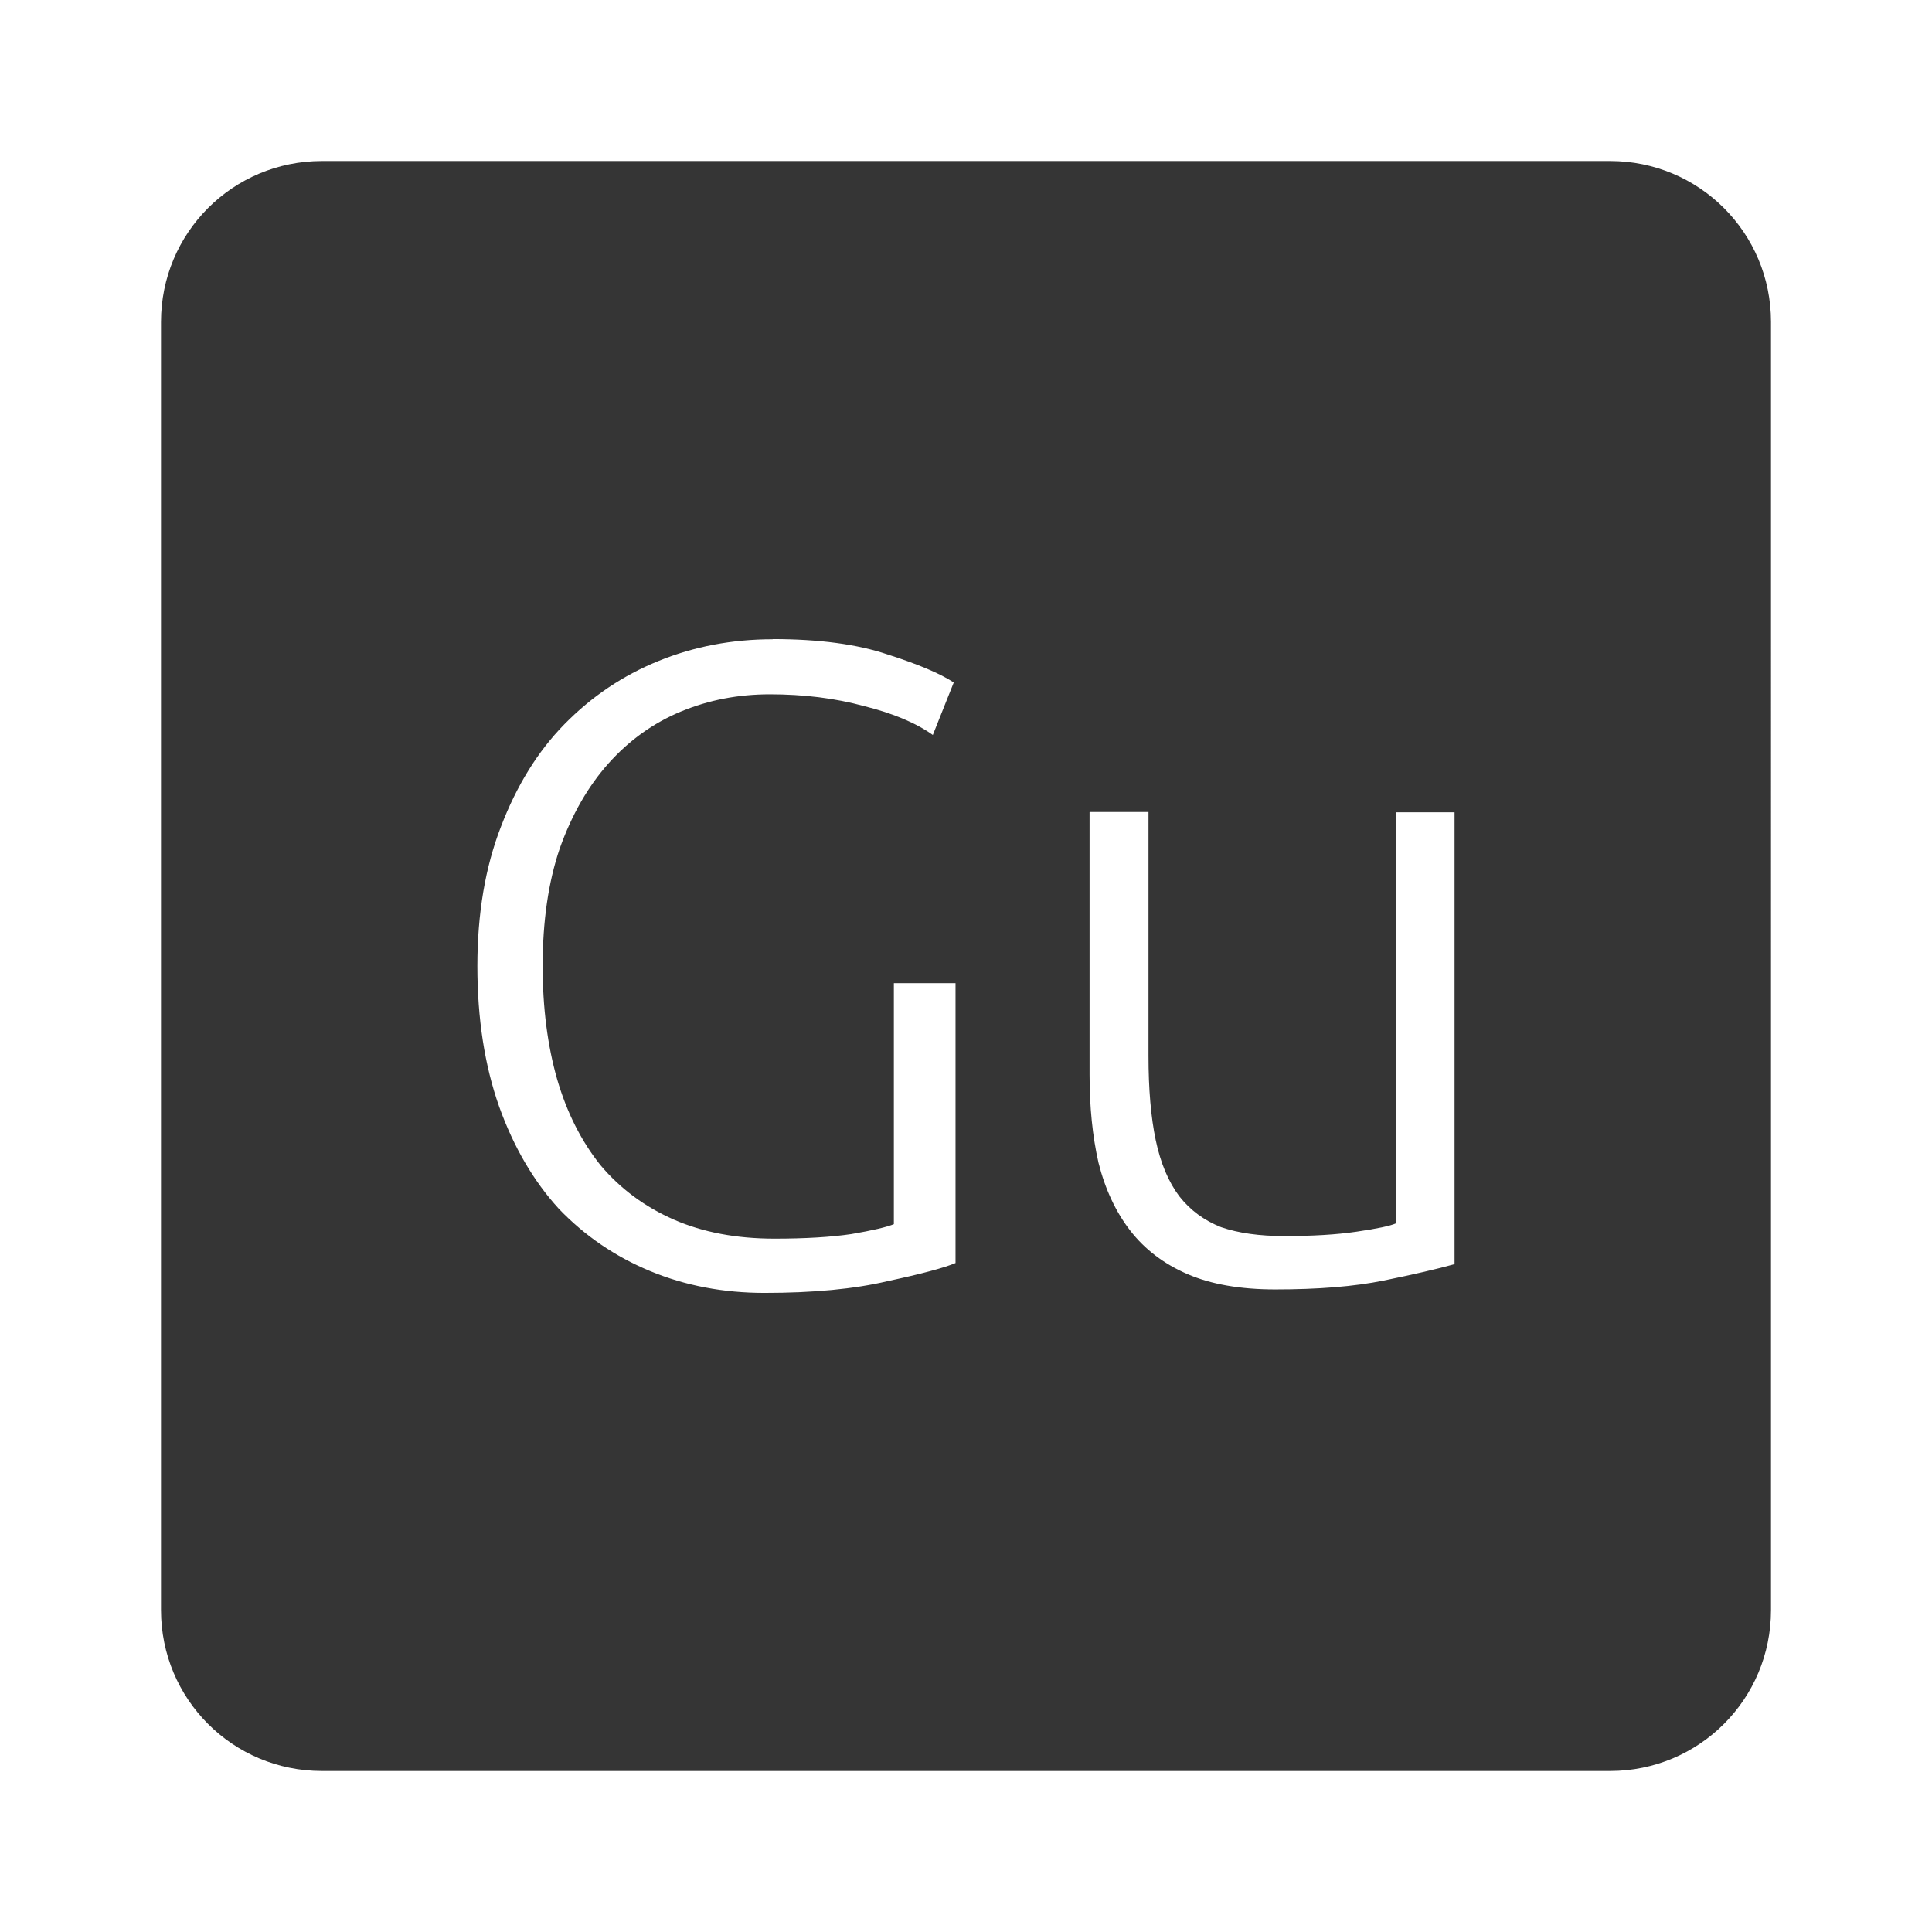 <svg xmlns="http://www.w3.org/2000/svg" viewBox="0 0 24 24">
 <path d="M 4,2 C 2.892,2 2,2.892 2,4 l 0,16 c 0,1.108 0.892,2 2,2 l 16,0 c 1.108,0 2,-0.892 2,-2 L 22,4 C 22,2.892 21.108,2 20,2 L 4,2 Z m 5.598,5.939 c 0.578,0 1.053,0.064 1.428,0.191 0.375,0.12 0.65,0.235 0.822,0.348 L 11.588,9.13 C 11.378,8.98 11.093,8.861 10.733,8.771 10.373,8.673 9.983,8.625 9.563,8.625 c -0.39,0 -0.757,0.07 -1.102,0.213 -0.345,0.143 -0.645,0.358 -0.9,0.643 -0.255,0.285 -0.457,0.637 -0.607,1.057 -0.143,0.42 -0.213,0.908 -0.213,1.463 0,0.518 0.06,0.986 0.18,1.406 0.12,0.412 0.299,0.768 0.539,1.068 0.247,0.293 0.552,0.518 0.912,0.676 0.36,0.157 0.776,0.236 1.248,0.236 0.383,0 0.702,-0.019 0.957,-0.057 0.262,-0.045 0.437,-0.086 0.527,-0.123 l 0,-2.994 0.766,0 0,3.477 c -0.143,0.06 -0.424,0.135 -0.844,0.225 -0.413,0.098 -0.922,0.146 -1.529,0.146 -0.51,0 -0.983,-0.09 -1.418,-0.27 C 7.644,15.611 7.265,15.353 6.942,15.016 6.627,14.671 6.38,14.247 6.2,13.745 6.02,13.235 5.93,12.653 5.93,12.001 5.93,11.349 6.028,10.771 6.223,10.269 6.418,9.759 6.68,9.335 7.01,8.998 7.348,8.653 7.737,8.391 8.18,8.211 8.622,8.031 9.095,7.941 9.598,7.941 Z m 3.939,2.148 0.73,0 0,3.03 c 0,0.412 0.03,0.762 0.09,1.047 0.06,0.285 0.158,0.517 0.293,0.697 0.135,0.172 0.308,0.3 0.518,0.383 0.218,0.075 0.48,0.111 0.787,0.111 0.345,0 0.645,-0.017 0.9,-0.055 0.255,-0.037 0.417,-0.072 0.484,-0.102 l 0,-5.107 0.73,0 0,5.613 c -0.217,0.06 -0.509,0.128 -0.877,0.203 -0.368,0.075 -0.817,0.111 -1.35,0.111 -0.435,0 -0.799,-0.064 -1.092,-0.191 -0.293,-0.127 -0.529,-0.307 -0.709,-0.539 -0.18,-0.232 -0.312,-0.514 -0.395,-0.844 -0.075,-0.33 -0.111,-0.694 -0.111,-1.092 l 0,-3.262 z" style="fill:#353535;fill-opacity:1"/>
</svg>
